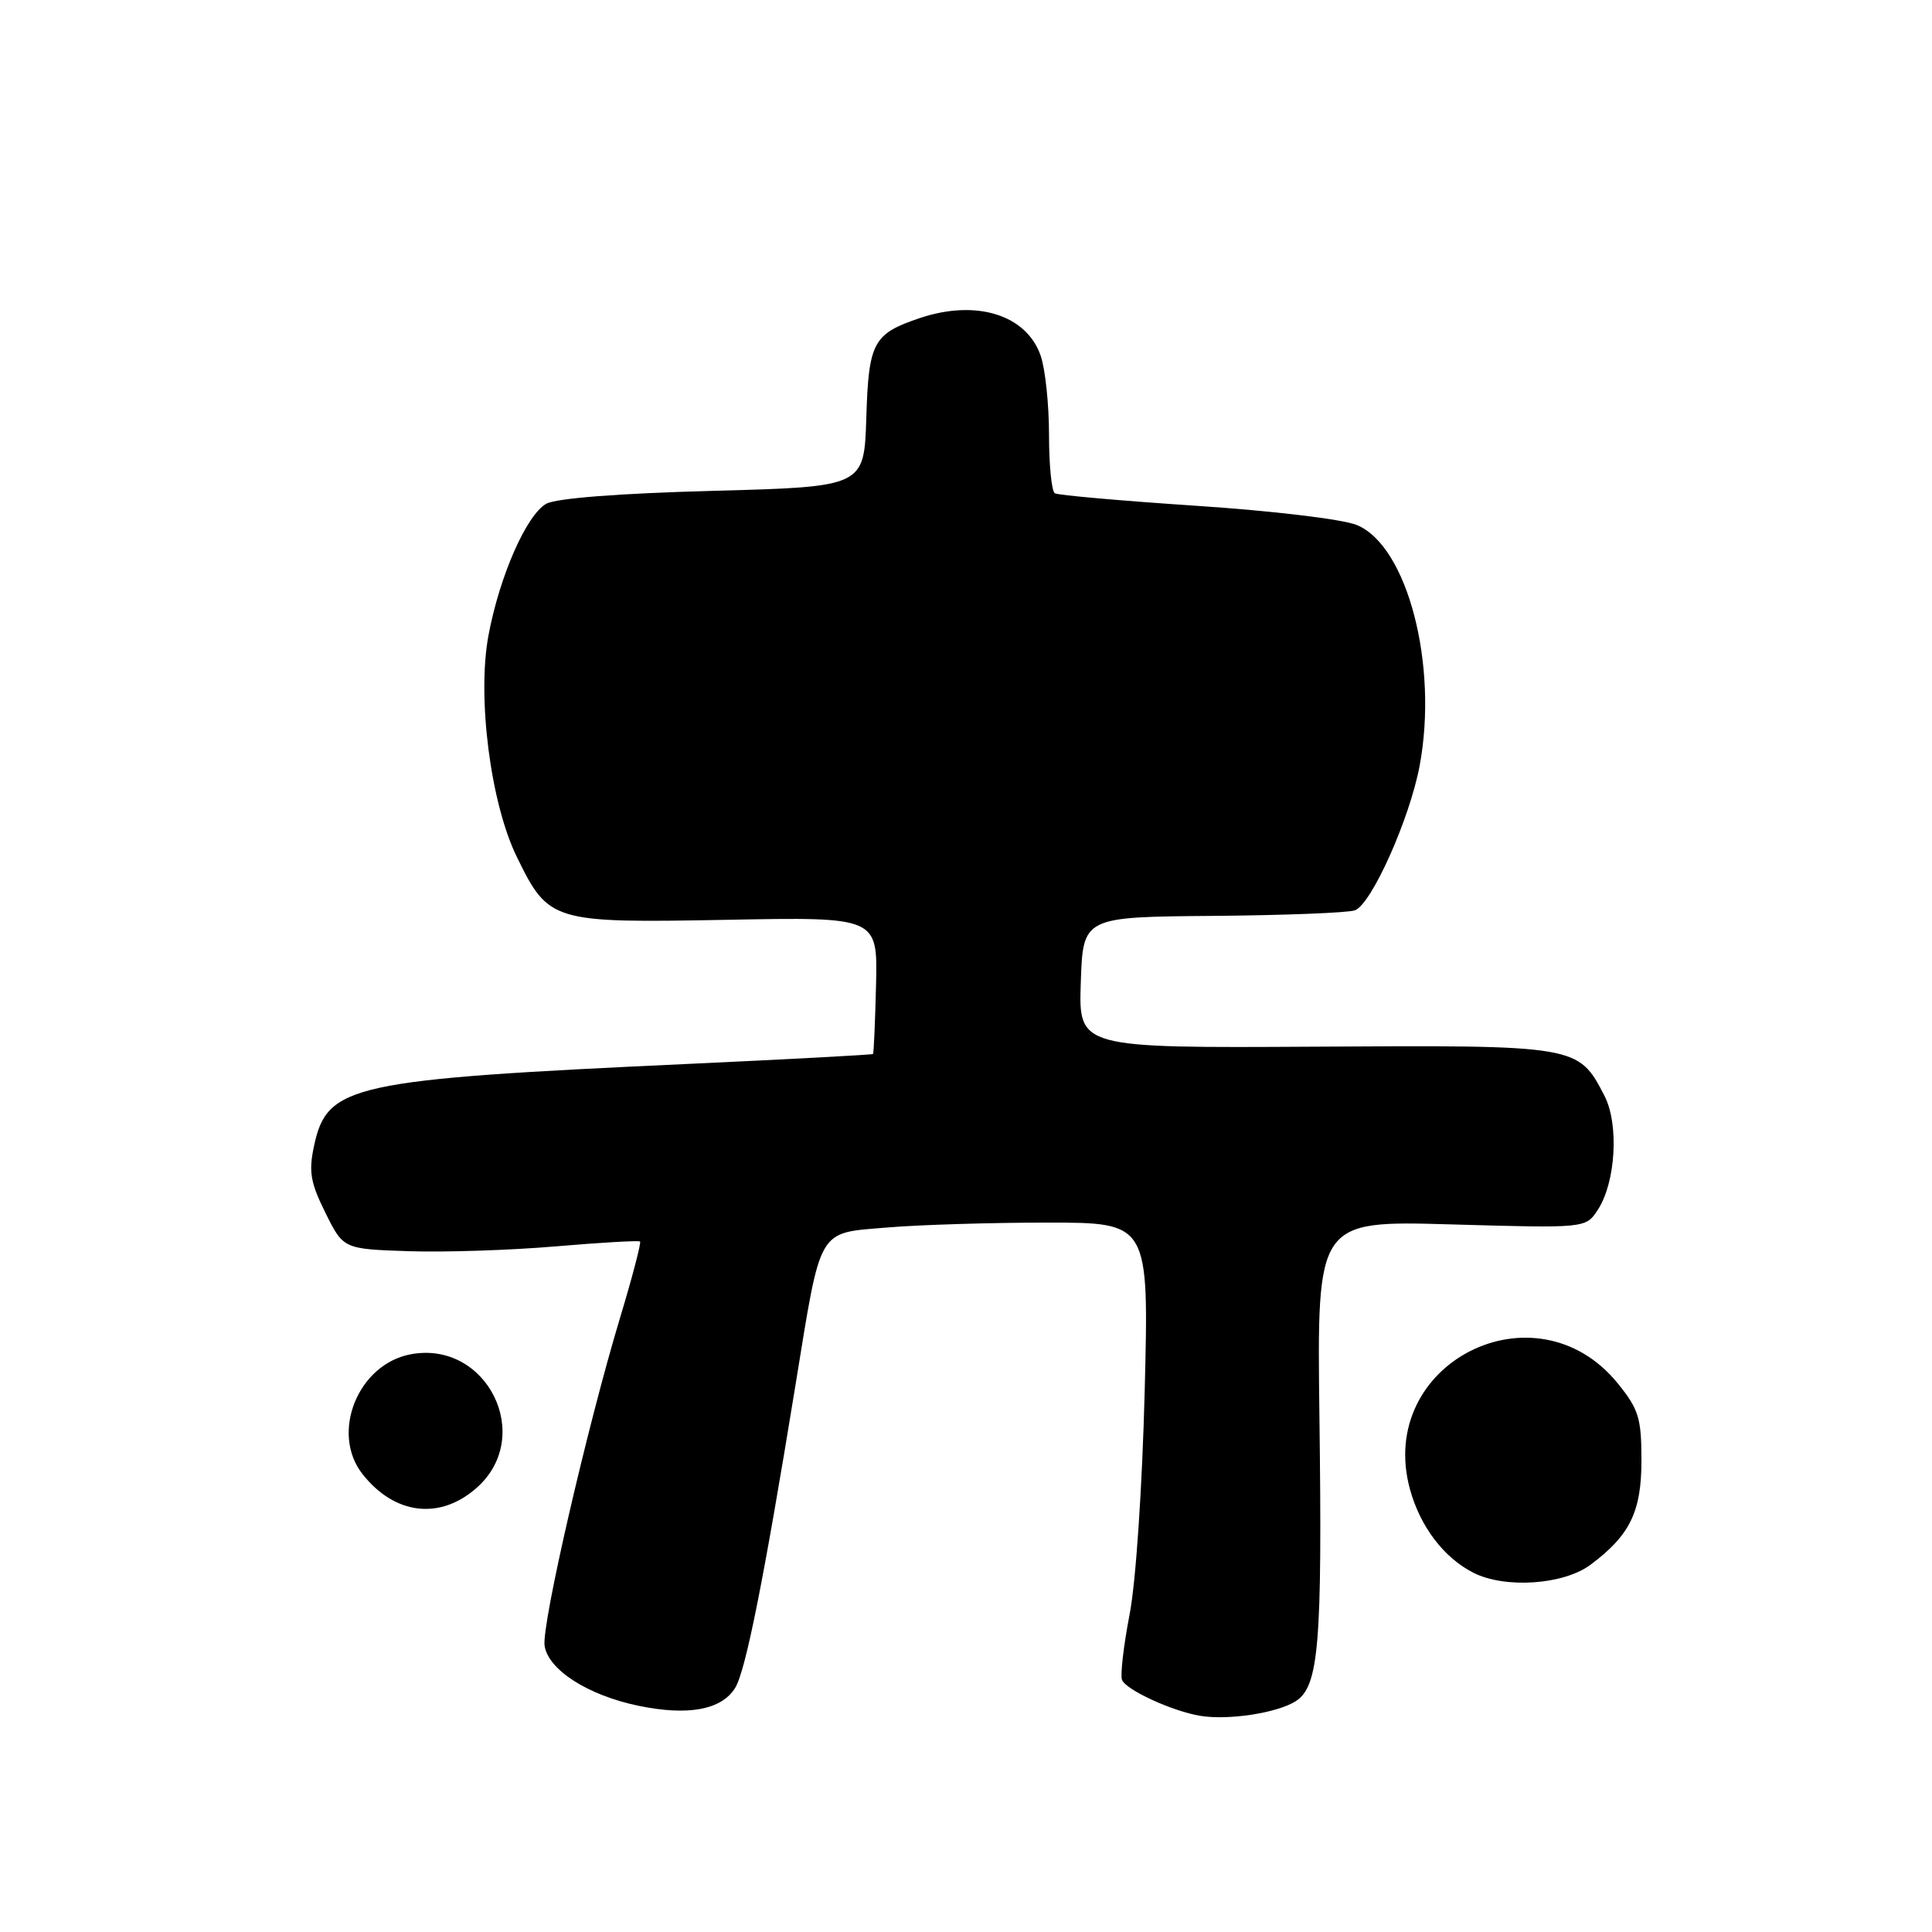 <?xml version="1.0" encoding="UTF-8" standalone="no"?>
<!DOCTYPE svg PUBLIC "-//W3C//DTD SVG 1.1//EN" "http://www.w3.org/Graphics/SVG/1.1/DTD/svg11.dtd" >
<svg xmlns="http://www.w3.org/2000/svg" xmlns:xlink="http://www.w3.org/1999/xlink" version="1.1" viewBox="0 0 256 256">
 <g >
 <path fill="currentColor"
d=" M 171.67 225.43 C 174.76 223.47 175.22 218.00 174.83 187.61 C 174.50 161.73 174.50 161.73 192.31 162.24 C 210.12 162.75 210.12 162.75 211.71 160.32 C 214.10 156.68 214.55 148.96 212.59 145.18 C 209.14 138.50 209.03 138.48 174.26 138.69 C 142.92 138.87 142.92 138.87 143.21 130.19 C 143.50 121.50 143.50 121.50 160.75 121.36 C 170.23 121.28 178.69 120.95 179.54 120.62 C 181.75 119.78 186.79 108.50 188.11 101.46 C 190.60 88.12 186.49 72.34 179.79 69.57 C 177.94 68.80 168.62 67.69 158.52 67.02 C 148.63 66.36 140.19 65.62 139.77 65.36 C 139.34 65.10 139.00 61.60 139.00 57.59 C 139.00 53.58 138.50 48.87 137.89 47.12 C 136.00 41.70 129.36 39.64 121.90 42.14 C 115.69 44.23 115.10 45.33 114.79 55.37 C 114.50 64.50 114.50 64.50 94.50 65.04 C 82.05 65.37 73.70 66.02 72.39 66.75 C 69.76 68.21 66.18 76.37 64.72 84.22 C 63.20 92.39 65.00 106.44 68.48 113.54 C 72.70 122.18 73.14 122.31 96.30 121.88 C 116.29 121.50 116.29 121.50 116.08 130.48 C 115.96 135.43 115.78 139.55 115.68 139.66 C 115.57 139.76 104.69 140.35 91.49 140.96 C 46.52 143.03 43.36 143.72 41.62 151.80 C 40.88 155.23 41.12 156.68 43.12 160.70 C 45.50 165.50 45.50 165.50 54.16 165.79 C 58.92 165.95 67.70 165.66 73.66 165.15 C 79.62 164.64 84.64 164.35 84.81 164.51 C 84.98 164.66 83.79 169.22 82.15 174.65 C 77.80 189.09 71.76 215.29 72.16 218.05 C 72.62 221.25 77.89 224.63 84.58 226.02 C 91.17 227.39 95.60 226.57 97.41 223.66 C 98.80 221.42 101.22 209.26 105.41 183.50 C 108.85 162.38 108.23 163.44 117.57 162.65 C 121.82 162.29 131.36 162.00 138.77 162.00 C 152.24 162.00 152.24 162.00 151.68 184.25 C 151.35 197.11 150.51 209.65 149.67 213.96 C 148.88 218.07 148.43 221.95 148.67 222.59 C 149.18 223.91 155.27 226.72 159.00 227.35 C 162.72 227.98 169.20 226.99 171.67 225.43 Z  M 210.76 207.33 C 215.98 203.43 217.50 200.32 217.50 193.52 C 217.50 187.92 217.14 186.74 214.39 183.34 C 203.47 169.85 182.23 180.67 186.84 197.38 C 188.20 202.30 191.32 206.41 195.22 208.39 C 199.41 210.53 207.19 210.00 210.76 207.33 Z  M 63.21 197.10 C 70.84 190.28 64.51 177.56 54.42 179.45 C 47.42 180.76 43.75 189.89 48.04 195.33 C 52.31 200.75 58.34 201.45 63.21 197.10 Z "/>
</g>
</svg>